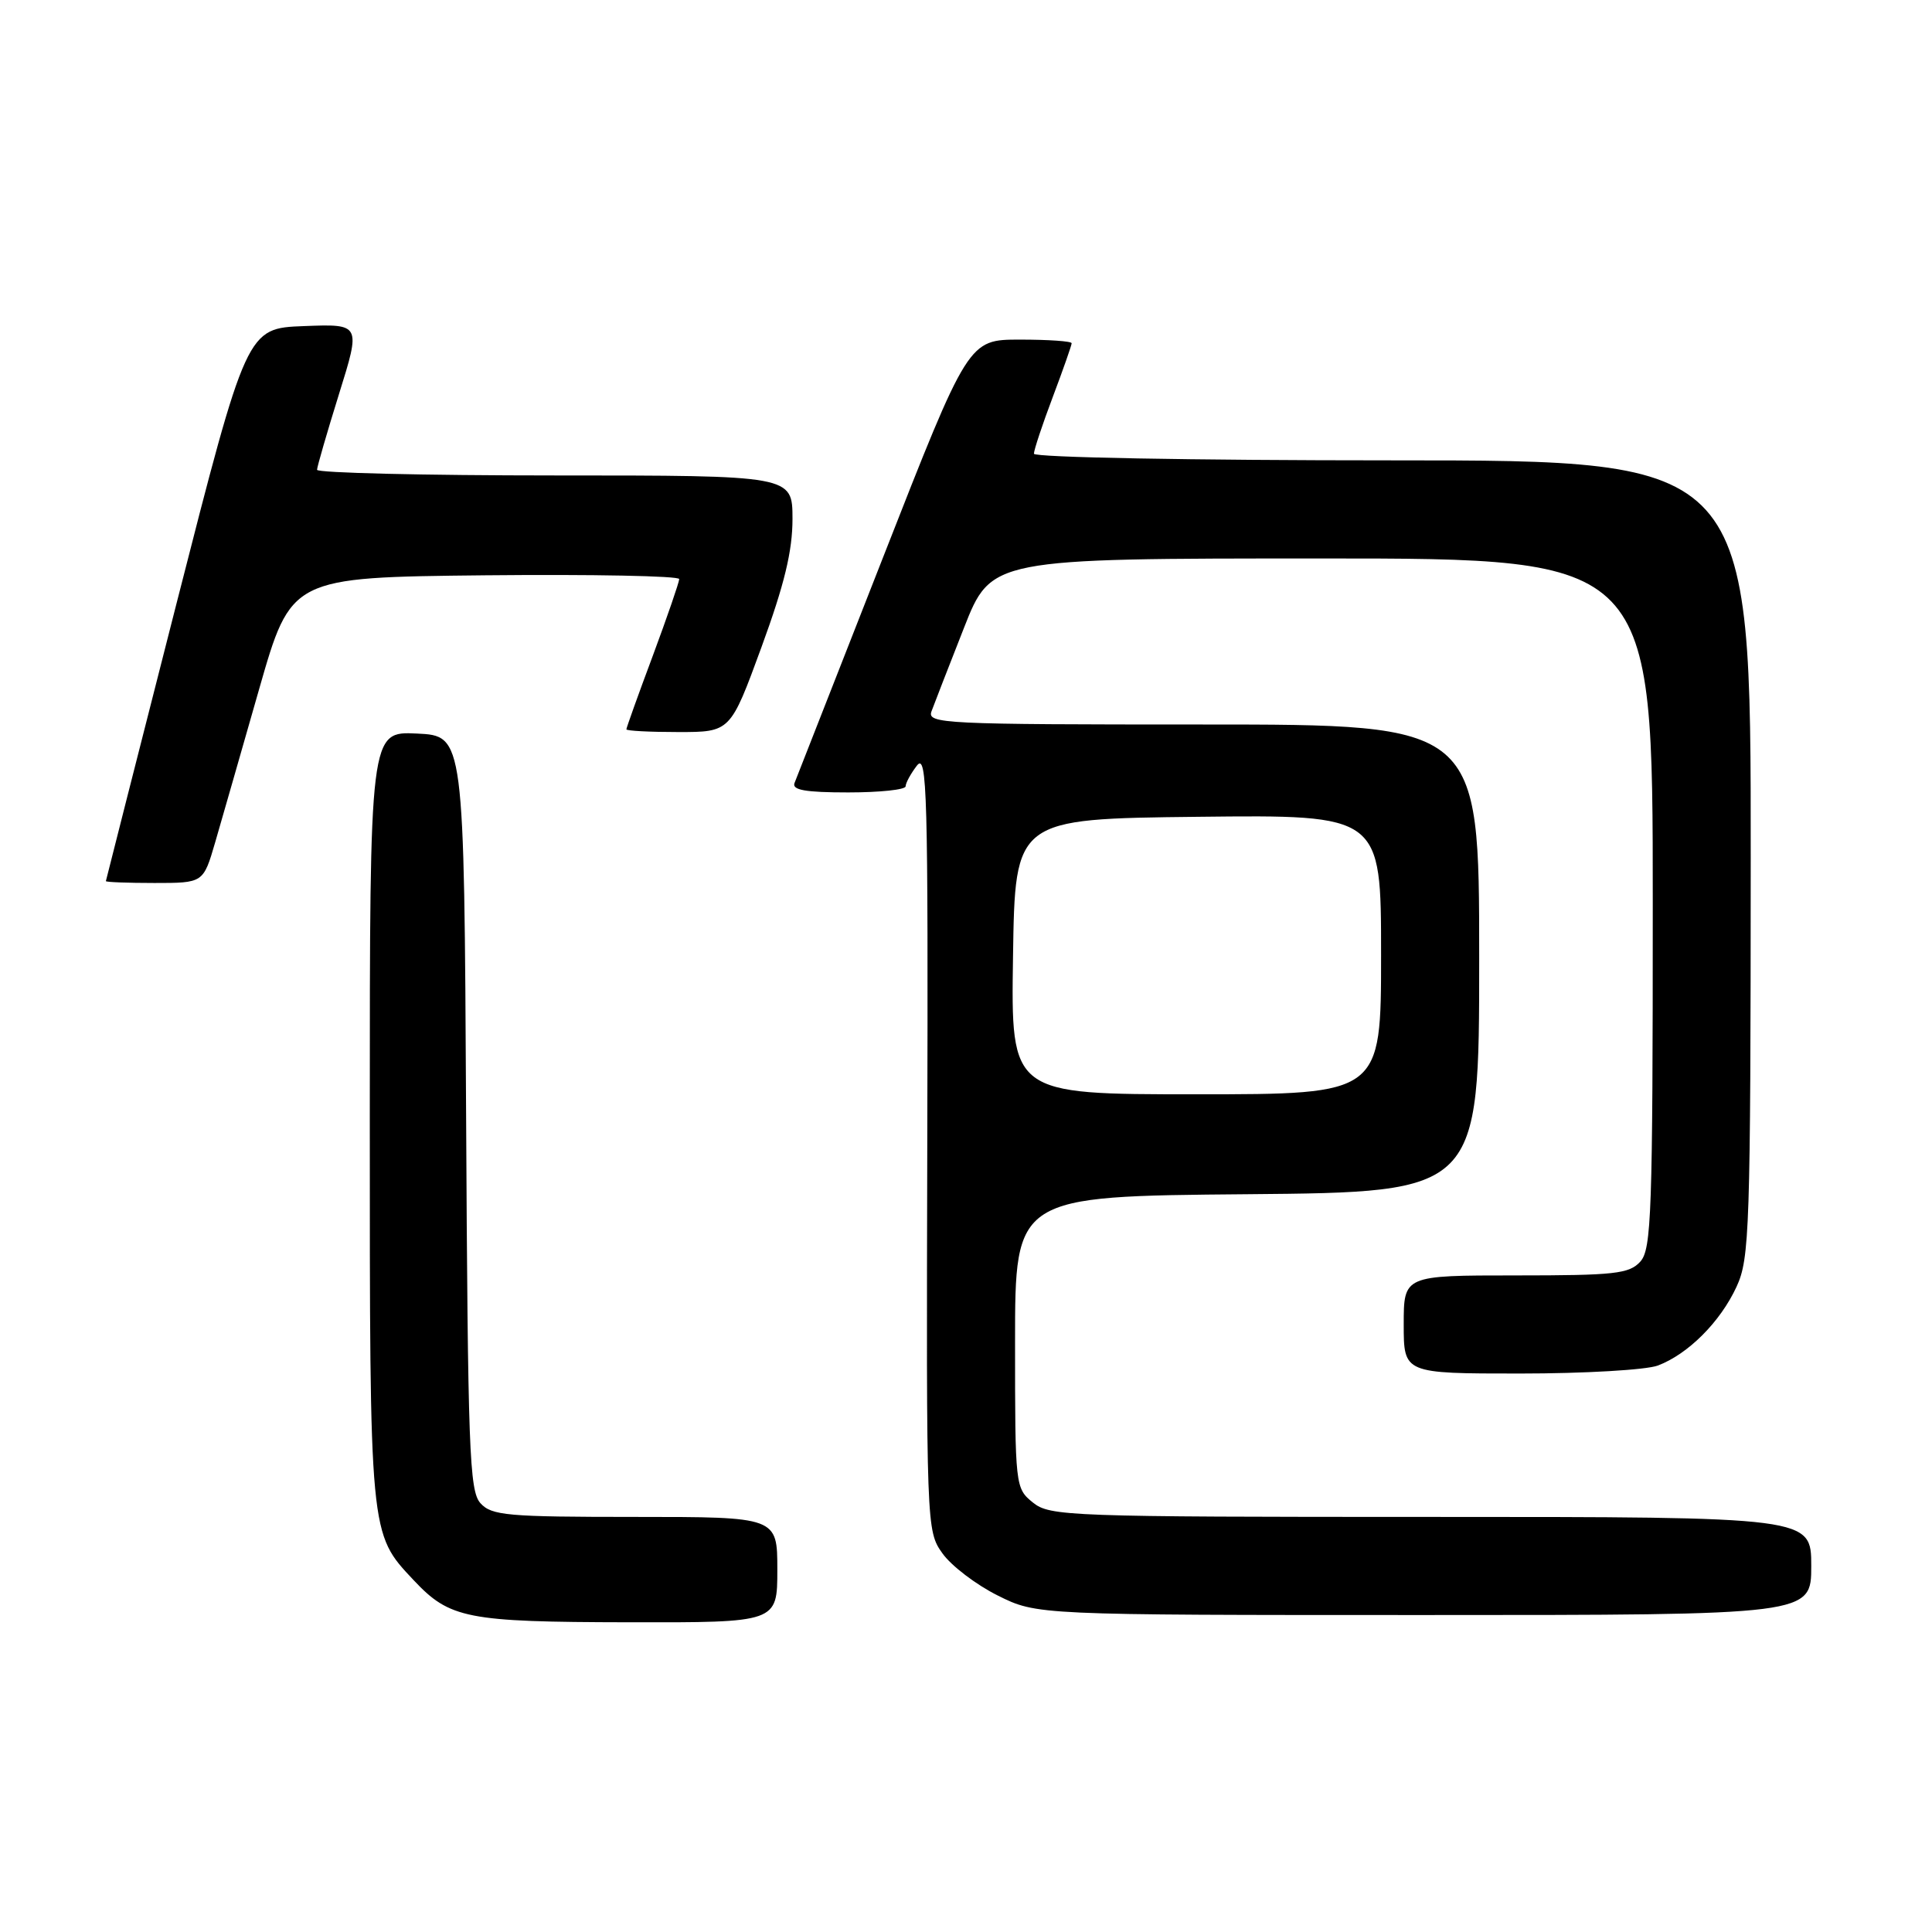<?xml version="1.0" encoding="UTF-8" standalone="no"?>
<!DOCTYPE svg PUBLIC "-//W3C//DTD SVG 1.1//EN" "http://www.w3.org/Graphics/SVG/1.1/DTD/svg11.dtd" >
<svg xmlns="http://www.w3.org/2000/svg" xmlns:xlink="http://www.w3.org/1999/xlink" version="1.1" viewBox="0 0 256 256">
 <g >
 <path fill="currentColor"
d=" M 103.00 208.00 C 103.00 201.00 103.00 201.00 84.15 201.00 C 67.21 201.00 65.14 200.82 63.66 199.18 C 62.19 197.55 61.99 192.14 61.76 147.43 C 61.50 97.50 61.50 97.50 55.25 97.20 C 49.00 96.90 49.00 96.90 49.00 147.98 C 49.00 203.69 48.95 203.14 54.80 209.37 C 59.60 214.48 61.82 214.92 83.25 214.96 C 103.00 215.00 103.00 215.00 103.00 208.00 Z  M 240.00 207.50 C 240.00 201.00 240.00 201.00 189.61 201.00 C 141.50 201.00 139.11 200.91 136.86 199.09 C 134.53 197.20 134.50 196.96 134.50 177.84 C 134.50 158.50 134.50 158.50 165.25 158.24 C 196.00 157.97 196.00 157.97 196.00 126.99 C 196.00 96.00 196.00 96.00 159.39 96.00 C 124.95 96.00 122.82 95.90 123.43 94.25 C 123.78 93.29 125.71 88.34 127.71 83.25 C 131.34 74.00 131.34 74.00 175.17 74.00 C 219.00 74.00 219.00 74.00 219.00 119.67 C 219.00 160.77 218.83 165.53 217.35 167.17 C 215.88 168.79 213.96 169.00 200.85 169.00 C 186.00 169.00 186.00 169.00 186.00 175.50 C 186.00 182.00 186.00 182.00 201.43 182.00 C 209.92 182.00 218.14 181.52 219.68 180.94 C 223.69 179.42 227.95 175.16 230.10 170.50 C 231.83 166.77 231.96 162.96 231.98 113.75 C 232.00 61.00 232.00 61.00 184.50 61.00 C 157.78 61.00 137.00 60.61 137.00 60.12 C 137.00 59.63 138.12 56.25 139.50 52.60 C 140.88 48.94 142.00 45.74 142.00 45.48 C 142.00 45.21 138.92 45.00 135.16 45.00 C 128.32 45.00 128.32 45.00 117.05 73.75 C 110.84 89.56 105.55 103.06 105.28 103.75 C 104.91 104.68 106.71 105.00 112.39 105.00 C 116.58 105.00 120.00 104.64 120.00 104.19 C 120.00 103.75 120.68 102.51 121.50 101.44 C 122.85 99.71 122.99 105.00 122.87 151.16 C 122.74 202.44 122.75 202.85 124.88 205.83 C 126.05 207.48 129.35 209.99 132.20 211.41 C 137.39 214.00 137.39 214.00 188.70 214.00 C 240.00 214.00 240.00 214.00 240.00 207.50 Z  M 28.51 111.62 C 29.37 108.67 31.98 99.55 34.32 91.37 C 38.57 76.50 38.57 76.50 64.29 76.23 C 78.43 76.09 90.00 76.31 90.00 76.73 C 89.99 77.15 88.42 81.72 86.50 86.89 C 84.57 92.05 83.00 96.44 83.00 96.64 C 83.00 96.84 86.10 97.00 89.89 97.00 C 96.78 97.00 96.78 97.00 100.90 85.75 C 103.95 77.41 105.01 73.01 105.01 68.75 C 105.00 63.00 105.00 63.00 73.50 63.00 C 56.17 63.00 42.01 62.66 42.01 62.25 C 42.02 61.84 43.33 57.32 44.92 52.21 C 47.82 42.92 47.82 42.92 40.26 43.21 C 32.70 43.50 32.70 43.50 23.38 80.00 C 18.26 100.08 14.05 116.61 14.03 116.75 C 14.01 116.89 16.91 117.00 20.47 117.00 C 26.94 117.00 26.94 117.00 28.51 111.62 Z  M 134.23 126.75 C 134.50 108.50 134.50 108.50 158.75 108.23 C 183.00 107.96 183.00 107.96 183.00 126.48 C 183.00 145.00 183.00 145.00 158.48 145.00 C 133.95 145.00 133.95 145.00 134.23 126.75 Z "/>
</g>
</svg>